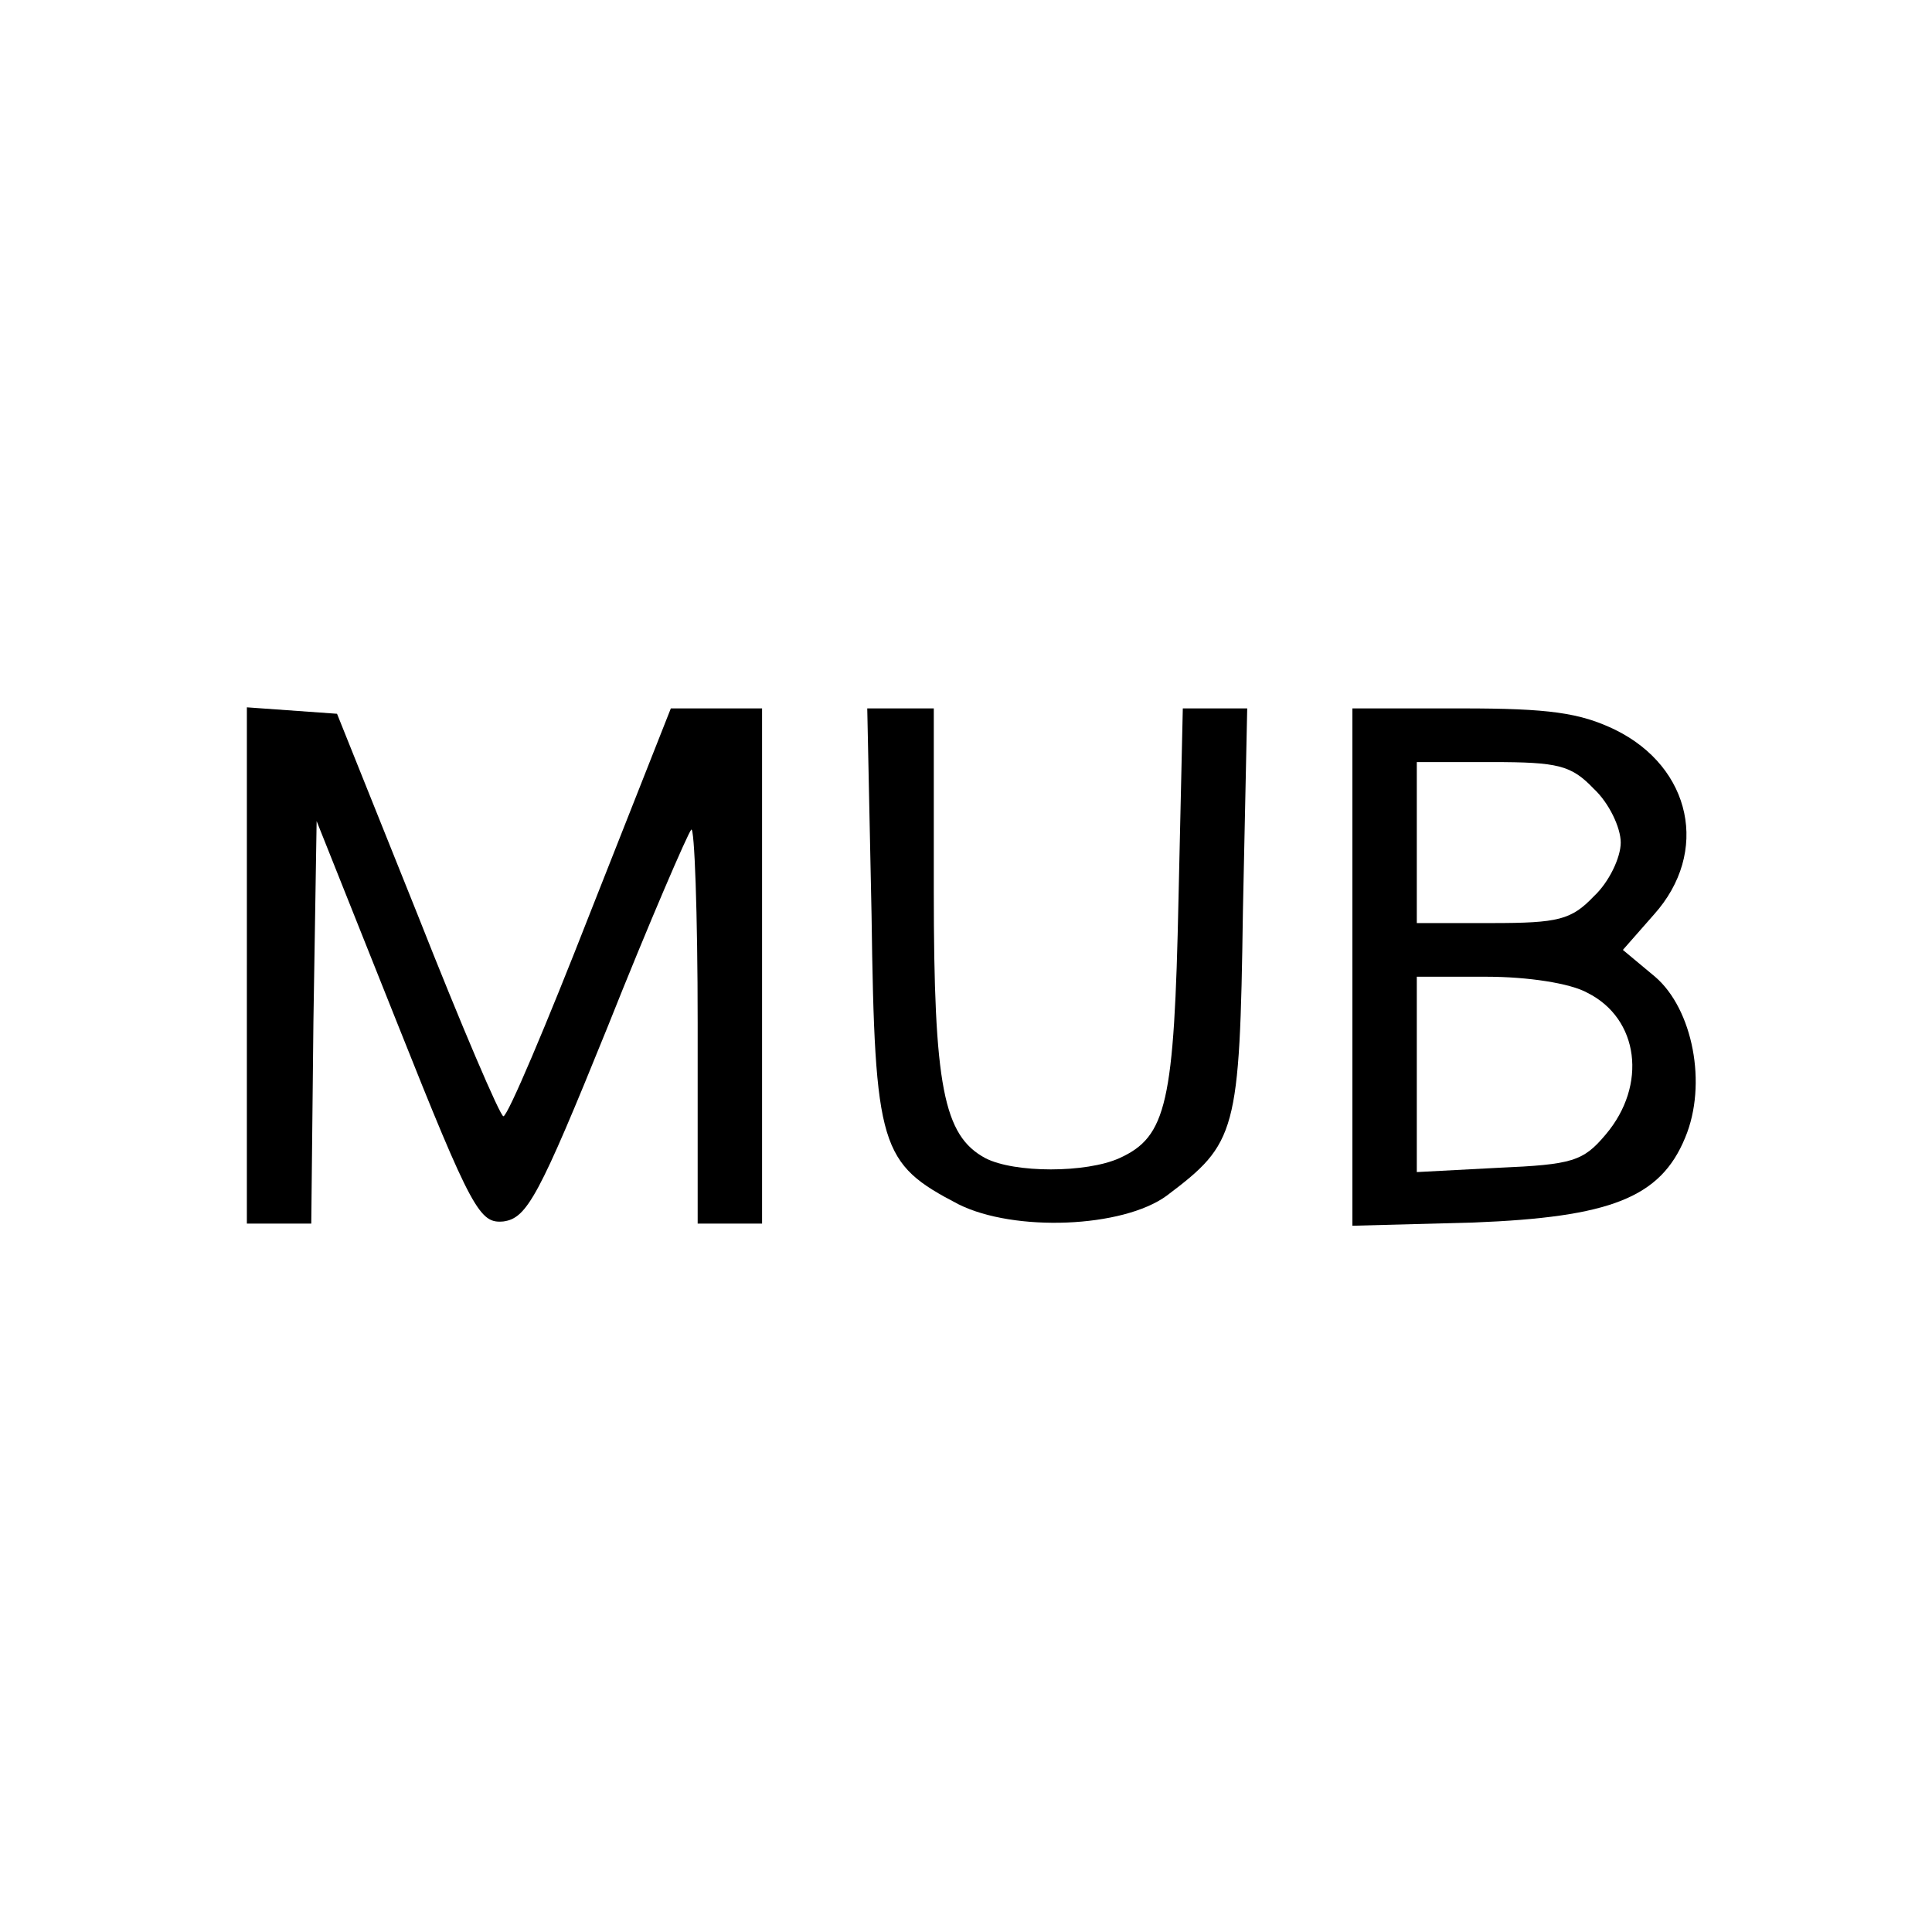 <?xml version="1.0" standalone="no"?>
<!DOCTYPE svg PUBLIC "-//W3C//DTD SVG 20010904//EN"
 "http://www.w3.org/TR/2001/REC-SVG-20010904/DTD/svg10.dtd">
<svg version="1.0" xmlns="http://www.w3.org/2000/svg"
 width="180pt" height="180pt" viewBox="0 0 180 180"
 preserveAspectRatio="xMidYMid meet">

<g transform="translate(0,180) scale(0.1,-0.1)"
fill="#000000" stroke="none">
<path d="M230 901 l0 -241 30 0 30 0 2 188 3 187 75 -188 c70 -176 77 -187 99
-185 22 3 33 23 97 181 39 98 75 181 78 184 3 4 6 -78 6 -180 l0 -187 30 0 30
0 0 240 0 240 -42 0 -43 0 -75 -190 c-41 -105 -77 -190 -81 -190 -3 0 -39 84
-80 188 l-75 187 -42 3 -42 3 0 -240z"/>
<path d="M812 948 c3 -218 8 -232 81 -270 52 -26 153 -22 194 8 65 49 68 58
71 265 l4 189 -30 0 -30 0 -4 -177 c-4 -191 -11 -222 -55 -242 -31 -14 -98
-14 -125 0 -39 21 -48 67 -48 249 l0 170 -31 0 -31 0 4 -192z"/>
<path d="M1260 899 l0 -241 113 3 c127 5 174 23 197 79 21 50 7 120 -28 150
l-30 25 29 33 c52 58 35 137 -36 172 -33 16 -62 20 -143 20 l-102 0 0 -241z
m225 166 c14 -13 25 -36 25 -50 0 -14 -11 -37 -25 -50 -21 -22 -33 -25 -95
-25 l-70 0 0 75 0 75 70 0 c62 0 74 -3 95 -25z m-6 -190 c48 -24 56 -86 17
-132 -21 -25 -31 -28 -100 -31 l-76 -4 0 91 0 91 65 0 c38 0 78 -6 94 -15z"/>
</g>
</svg>

